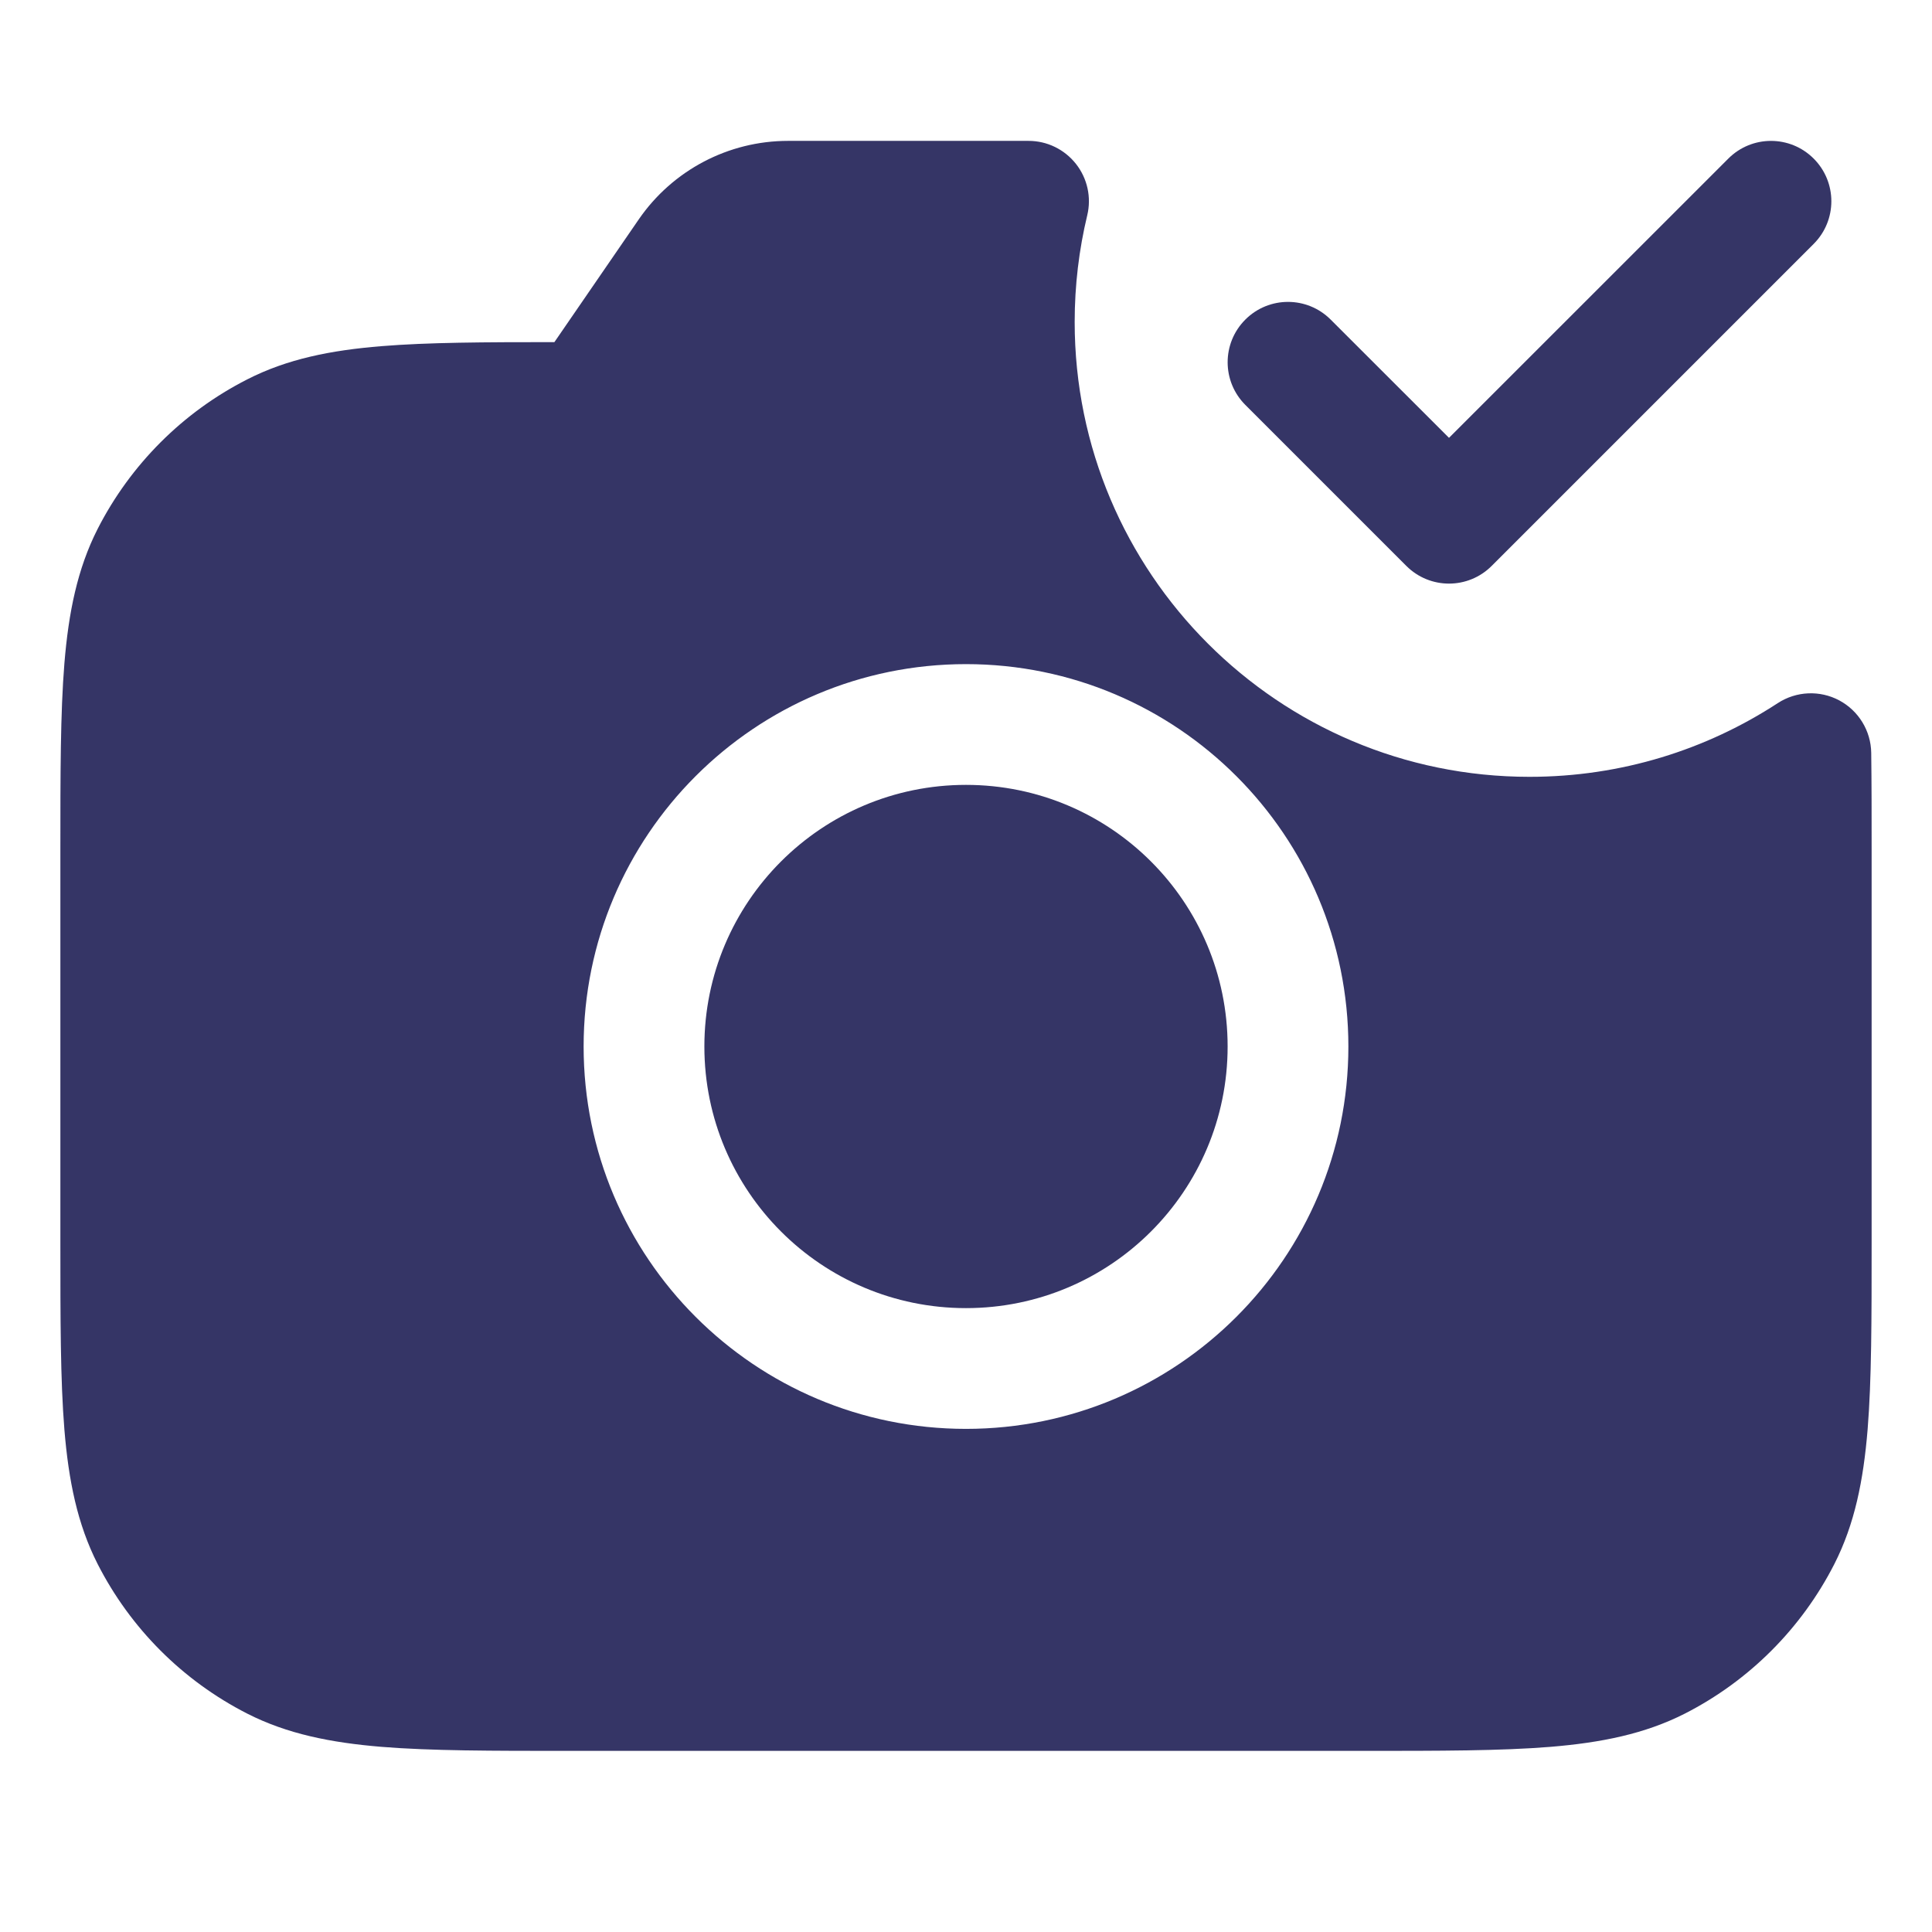 <svg width="24" height="24" viewBox="0 0 24 24" fill="none" xmlns="http://www.w3.org/2000/svg">
<path d="M15.25 13C15.25 11.205 13.795 9.75 12 9.75C10.205 9.75 8.75 11.205 8.75 13C8.75 14.795 10.205 16.25 12 16.25C13.795 16.25 15.25 14.795 15.25 13Z" fill="#353566"/>
<path fill-rule="evenodd" clip-rule="evenodd" d="M9.789 1.75C9.048 1.75 8.355 2.115 7.935 2.725L6.887 4.25C6.018 4.25 5.315 4.253 4.74 4.3C4.11 4.351 3.568 4.459 3.071 4.713C2.271 5.12 1.621 5.771 1.213 6.57C0.96 7.068 0.852 7.61 0.8 8.24C0.75 8.854 0.75 9.615 0.75 10.567V15.432C0.75 16.385 0.75 17.145 0.8 17.76C0.852 18.39 0.96 18.932 1.213 19.429C1.621 20.229 2.271 20.879 3.071 21.287C3.568 21.54 4.11 21.648 4.74 21.7C5.354 21.75 6.115 21.75 7.067 21.75H16.933C17.885 21.75 18.646 21.75 19.26 21.7C19.89 21.648 20.432 21.54 20.93 21.287C21.729 20.879 22.379 20.229 22.787 19.429C23.04 18.932 23.148 18.39 23.2 17.76C23.25 17.145 23.25 16.385 23.25 15.432V10.596C23.25 10.135 23.25 9.721 23.245 9.352C23.241 9.079 23.089 8.829 22.847 8.7C22.606 8.572 22.314 8.585 22.085 8.734C21.198 9.313 20.14 9.65 19 9.65C15.88 9.65 13.35 7.12 13.35 4C13.35 3.543 13.404 3.099 13.506 2.675C13.56 2.452 13.508 2.216 13.366 2.036C13.223 1.855 13.007 1.75 12.777 1.75H9.789ZM12 8.25C14.623 8.25 16.75 10.377 16.75 13C16.75 15.623 14.623 17.75 12 17.75C9.377 17.75 7.25 15.623 7.25 13C7.25 10.377 9.377 8.25 12 8.25Z" fill="#353566"/>
<path d="M22.53 1.97C22.823 2.263 22.823 2.737 22.53 3.03L18.53 7.03C18.237 7.323 17.763 7.323 17.47 7.03L15.47 5.03C15.177 4.737 15.177 4.263 15.47 3.97C15.763 3.677 16.237 3.677 16.53 3.97L18 5.439L21.47 1.97C21.763 1.677 22.237 1.677 22.53 1.97Z" fill="#353566"/>
</svg>
